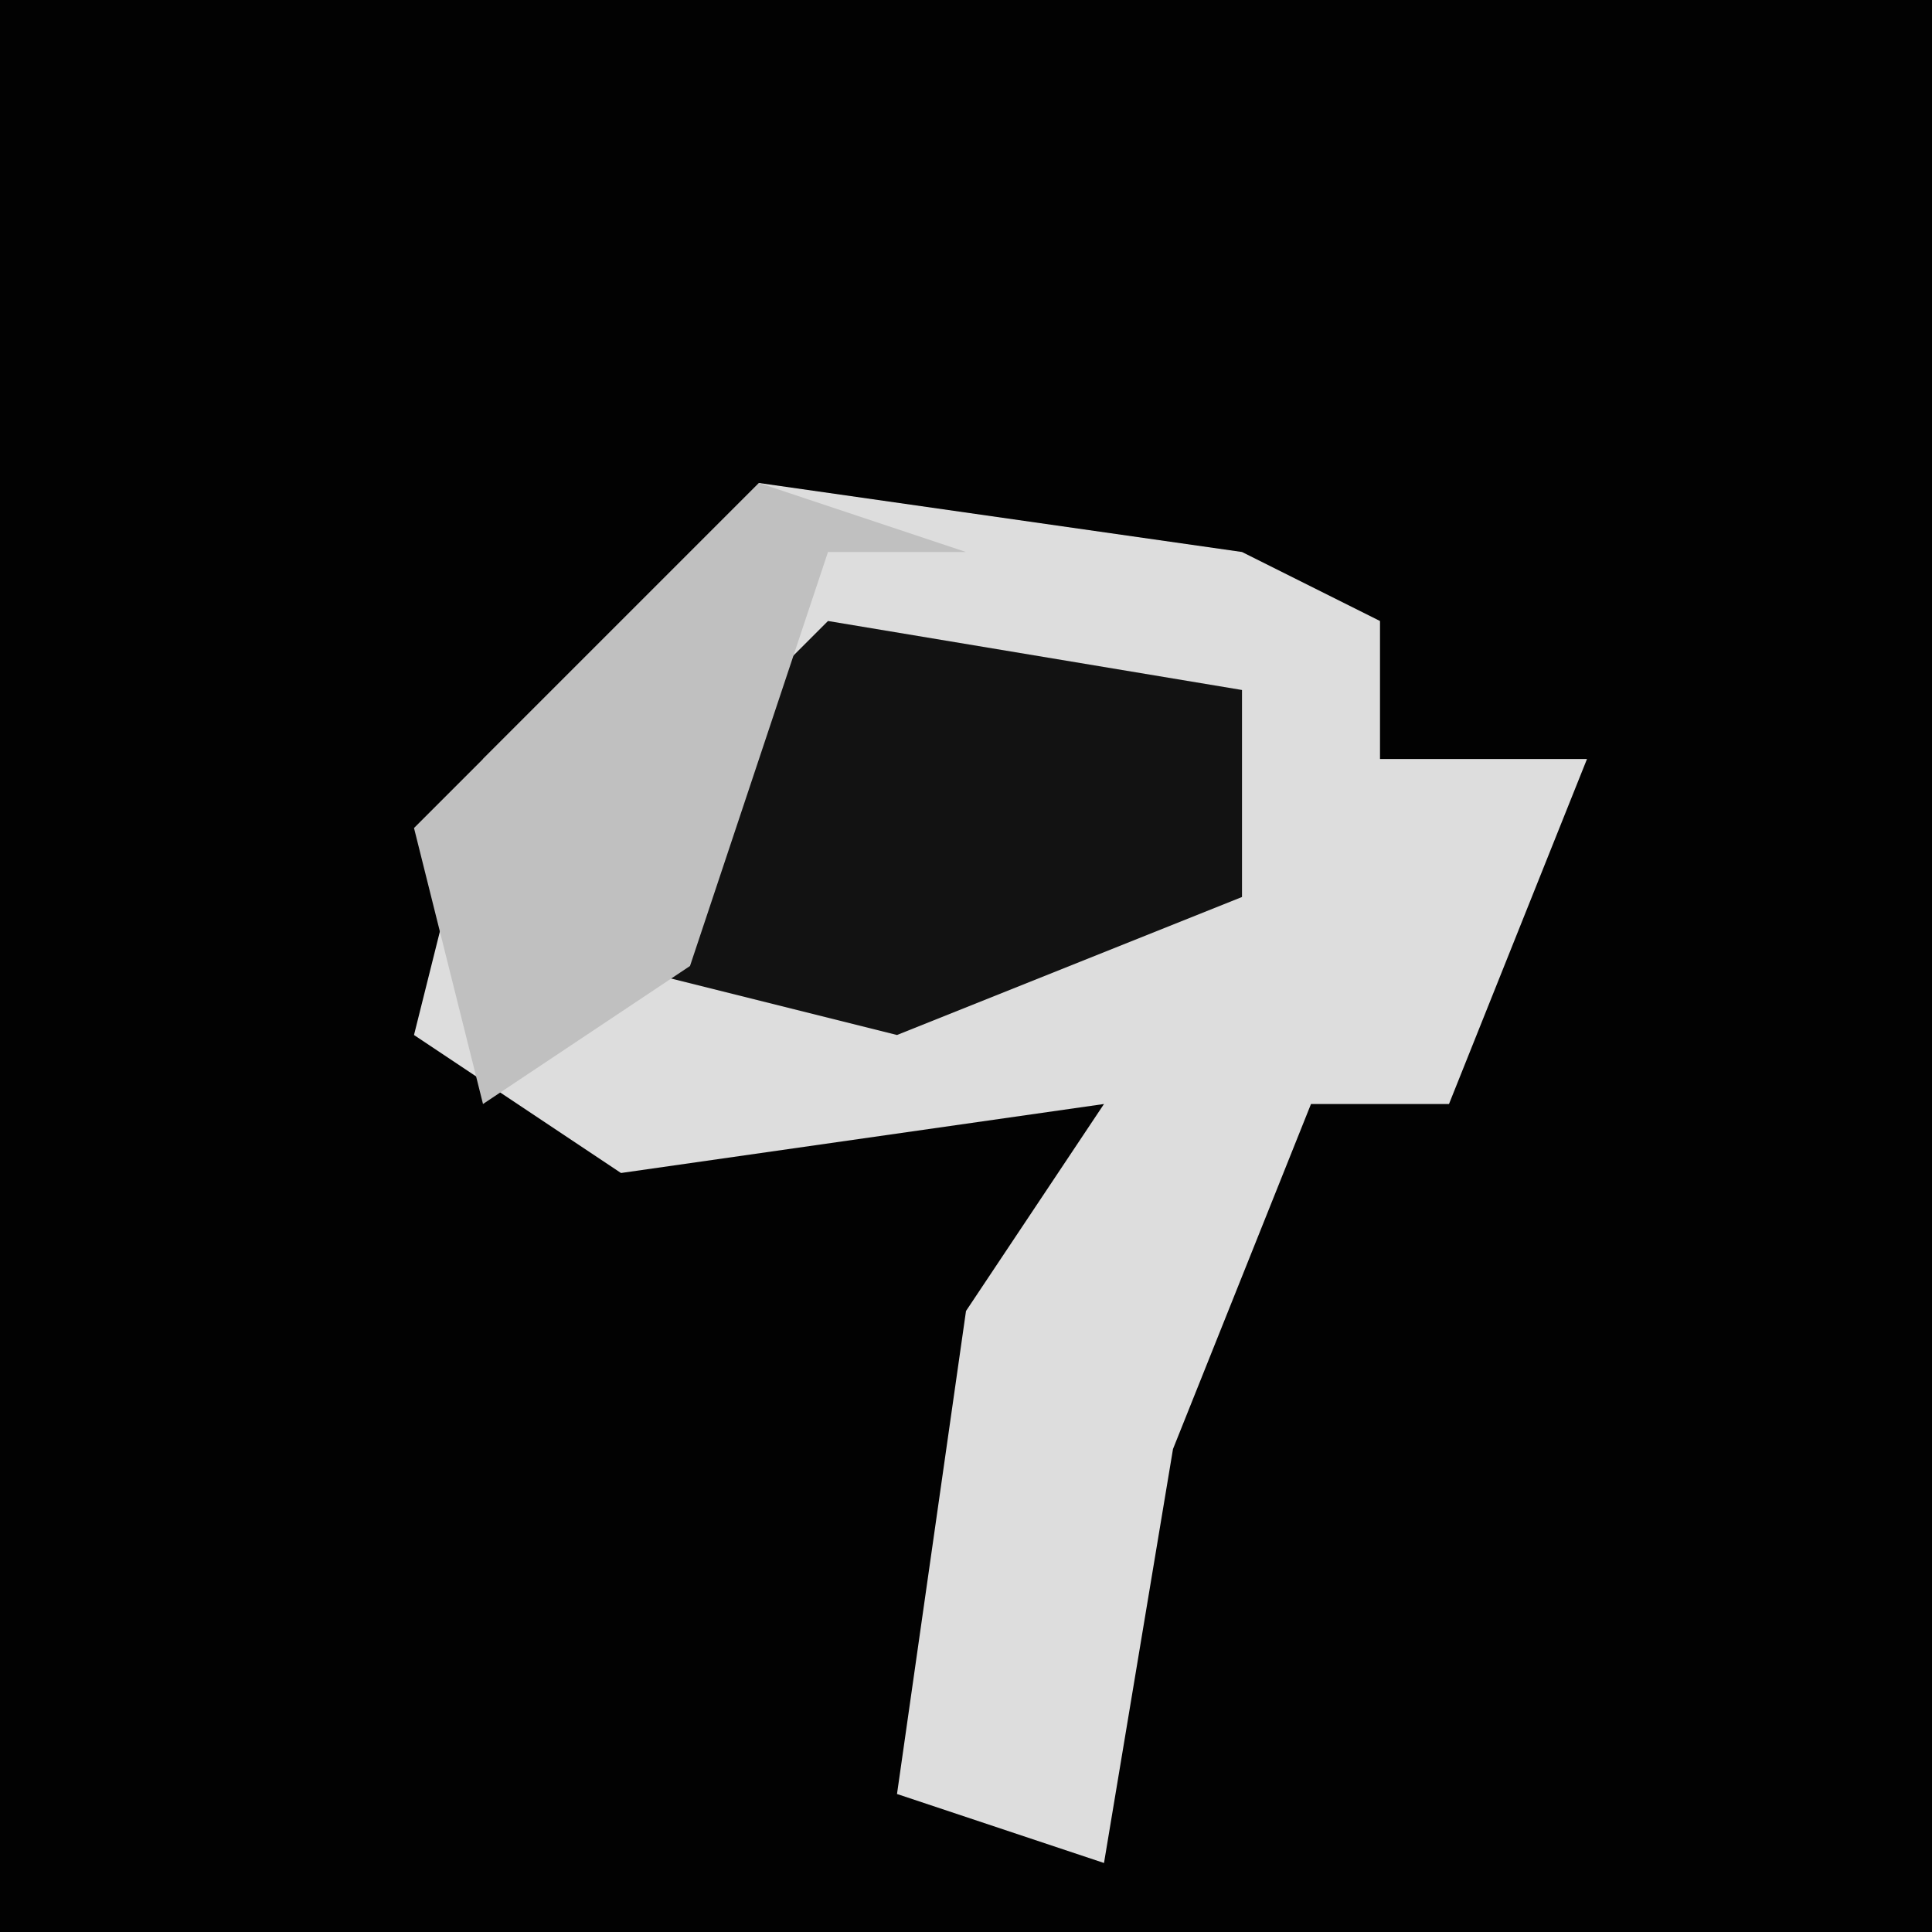 <?xml version="1.0" encoding="UTF-8"?>
<svg version="1.1" xmlns="http://www.w3.org/2000/svg" width="28" height="28">
<path d="M0,0 L28,0 L28,28 L0,28 Z " fill="#020202" transform="translate(0,0)"/>
<path d="M0,0 L7,1 L9,2 L9,4 L12,4 L10,9 L8,9 L6,14 L5,20 L2,19 L3,12 L5,9 L-2,10 L-5,8 L-4,4 Z " fill="#DDDDDD" transform="translate(11,7)"/>
<path d="M0,0 L6,1 L6,4 L1,6 L-3,5 L-1,1 Z " fill="#121212" transform="translate(12,9)"/>
<path d="M0,0 L3,1 L1,1 L-1,7 L-4,9 L-5,5 Z " fill="#C0C0C0" transform="translate(11,7)"/>
</svg>
